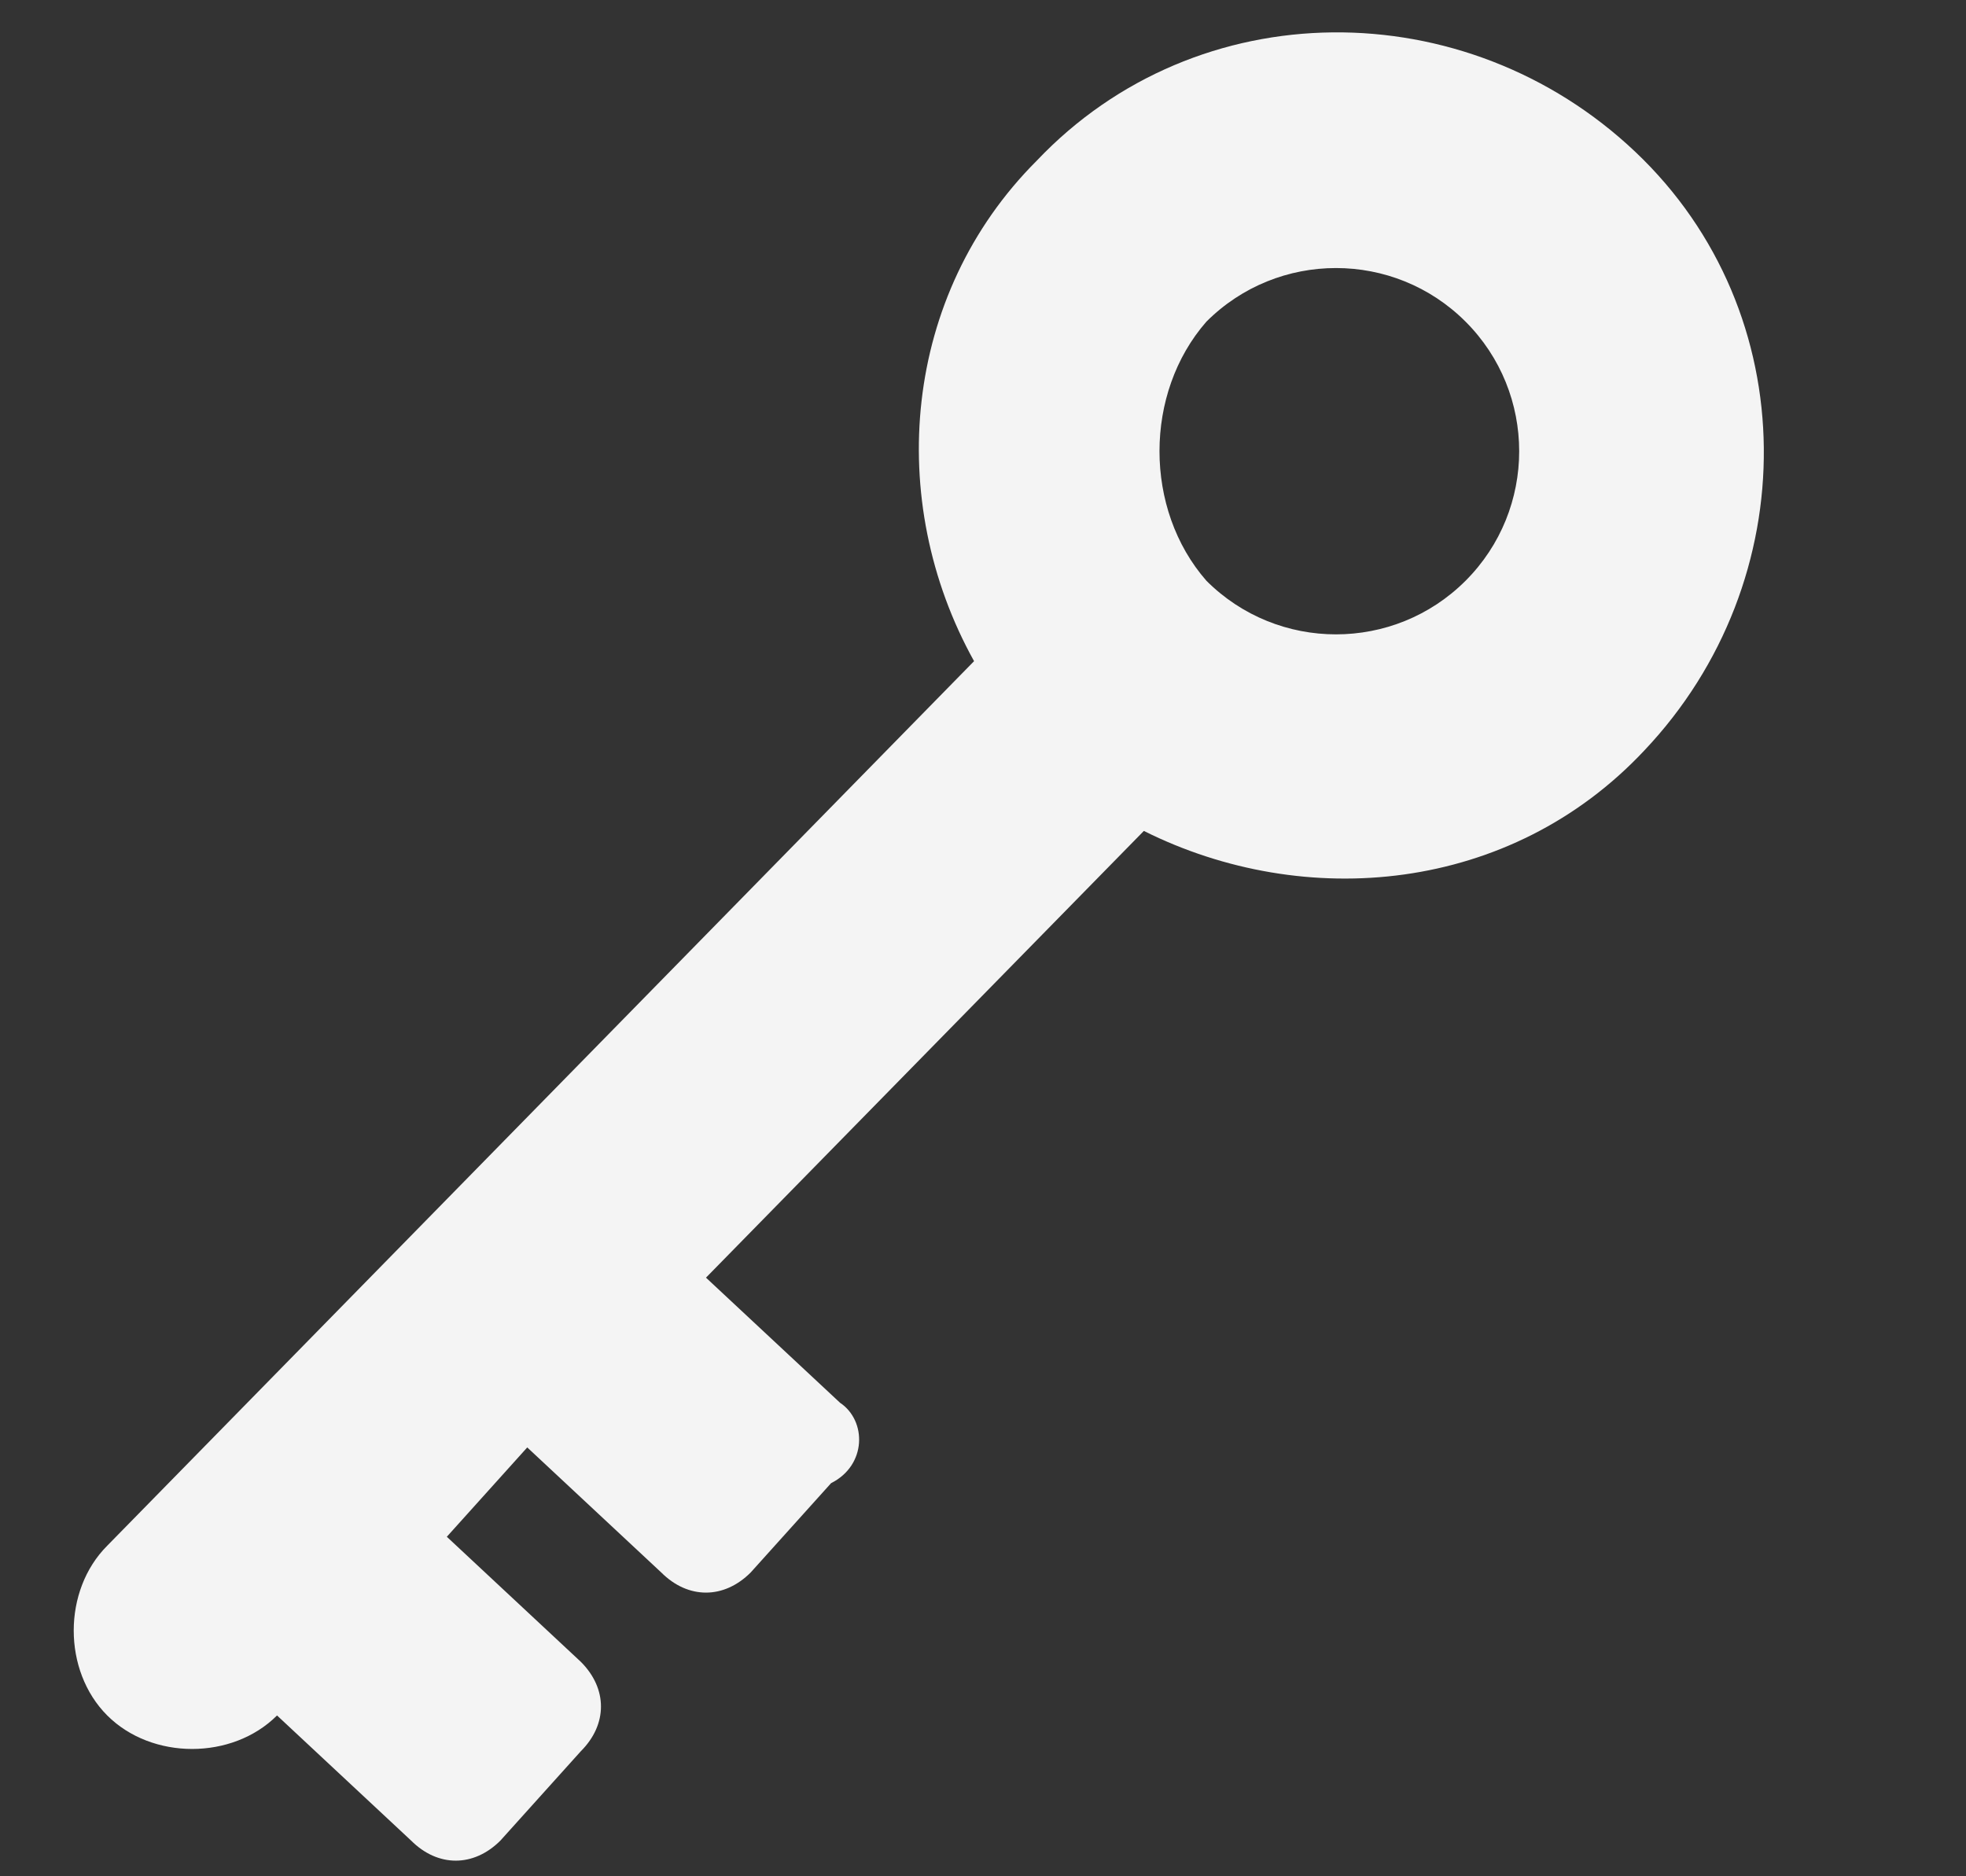 <?xml version="1.0" encoding="utf-8"?>
<!-- Generator: Adobe Illustrator 23.0.1, SVG Export Plug-In . SVG Version: 6.00 Build 0)  -->
<svg version="1.1" id="Layer_1" xmlns="http://www.w3.org/2000/svg" xmlns:xlink="http://www.w3.org/1999/xlink" x="0px" y="0px"
	 viewBox="0 0 22 21" style="enable-background:new 0 0 22 21;" xml:space="preserve">
<rect x="0" y="0" width="22" height="21" fill="#333333" stroke="none"/>
<style type="text/css">
	.st0{fill:#F4F4F4;}
</style>
<path class="st0" d="M9.4,15.7l-1.5-1.4l4.9-5c1.8,0.9,4.1,0.7,5.6-0.9c1.8-1.9,1.8-4.9-0.1-6.7c-1.9-1.8-4.9-1.8-6.7,0.1
	c-1.5,1.5-1.7,3.8-0.7,5.6l-9.7,9.9c-0.5,0.5-0.5,1.4,0,1.9c0.5,0.5,1.4,0.5,1.9,0l1.5,1.4c0.3,0.3,0.7,0.3,1,0l0.9-1
	c0.3-0.3,0.3-0.7,0-1l-1.5-1.4l0.9-1l1.5,1.4c0.3,0.3,0.7,0.3,1,0l0.9-1C9.7,16.4,9.7,15.9,9.4,15.7z M13.5,3.6
	c0.8-0.8,2.1-0.8,2.9,0c0.8,0.8,0.8,2.1,0,2.9c-0.8,0.8-2.1,0.8-2.9,0C12.8,5.7,12.8,4.4,13.5,3.6z"/>
</svg>
